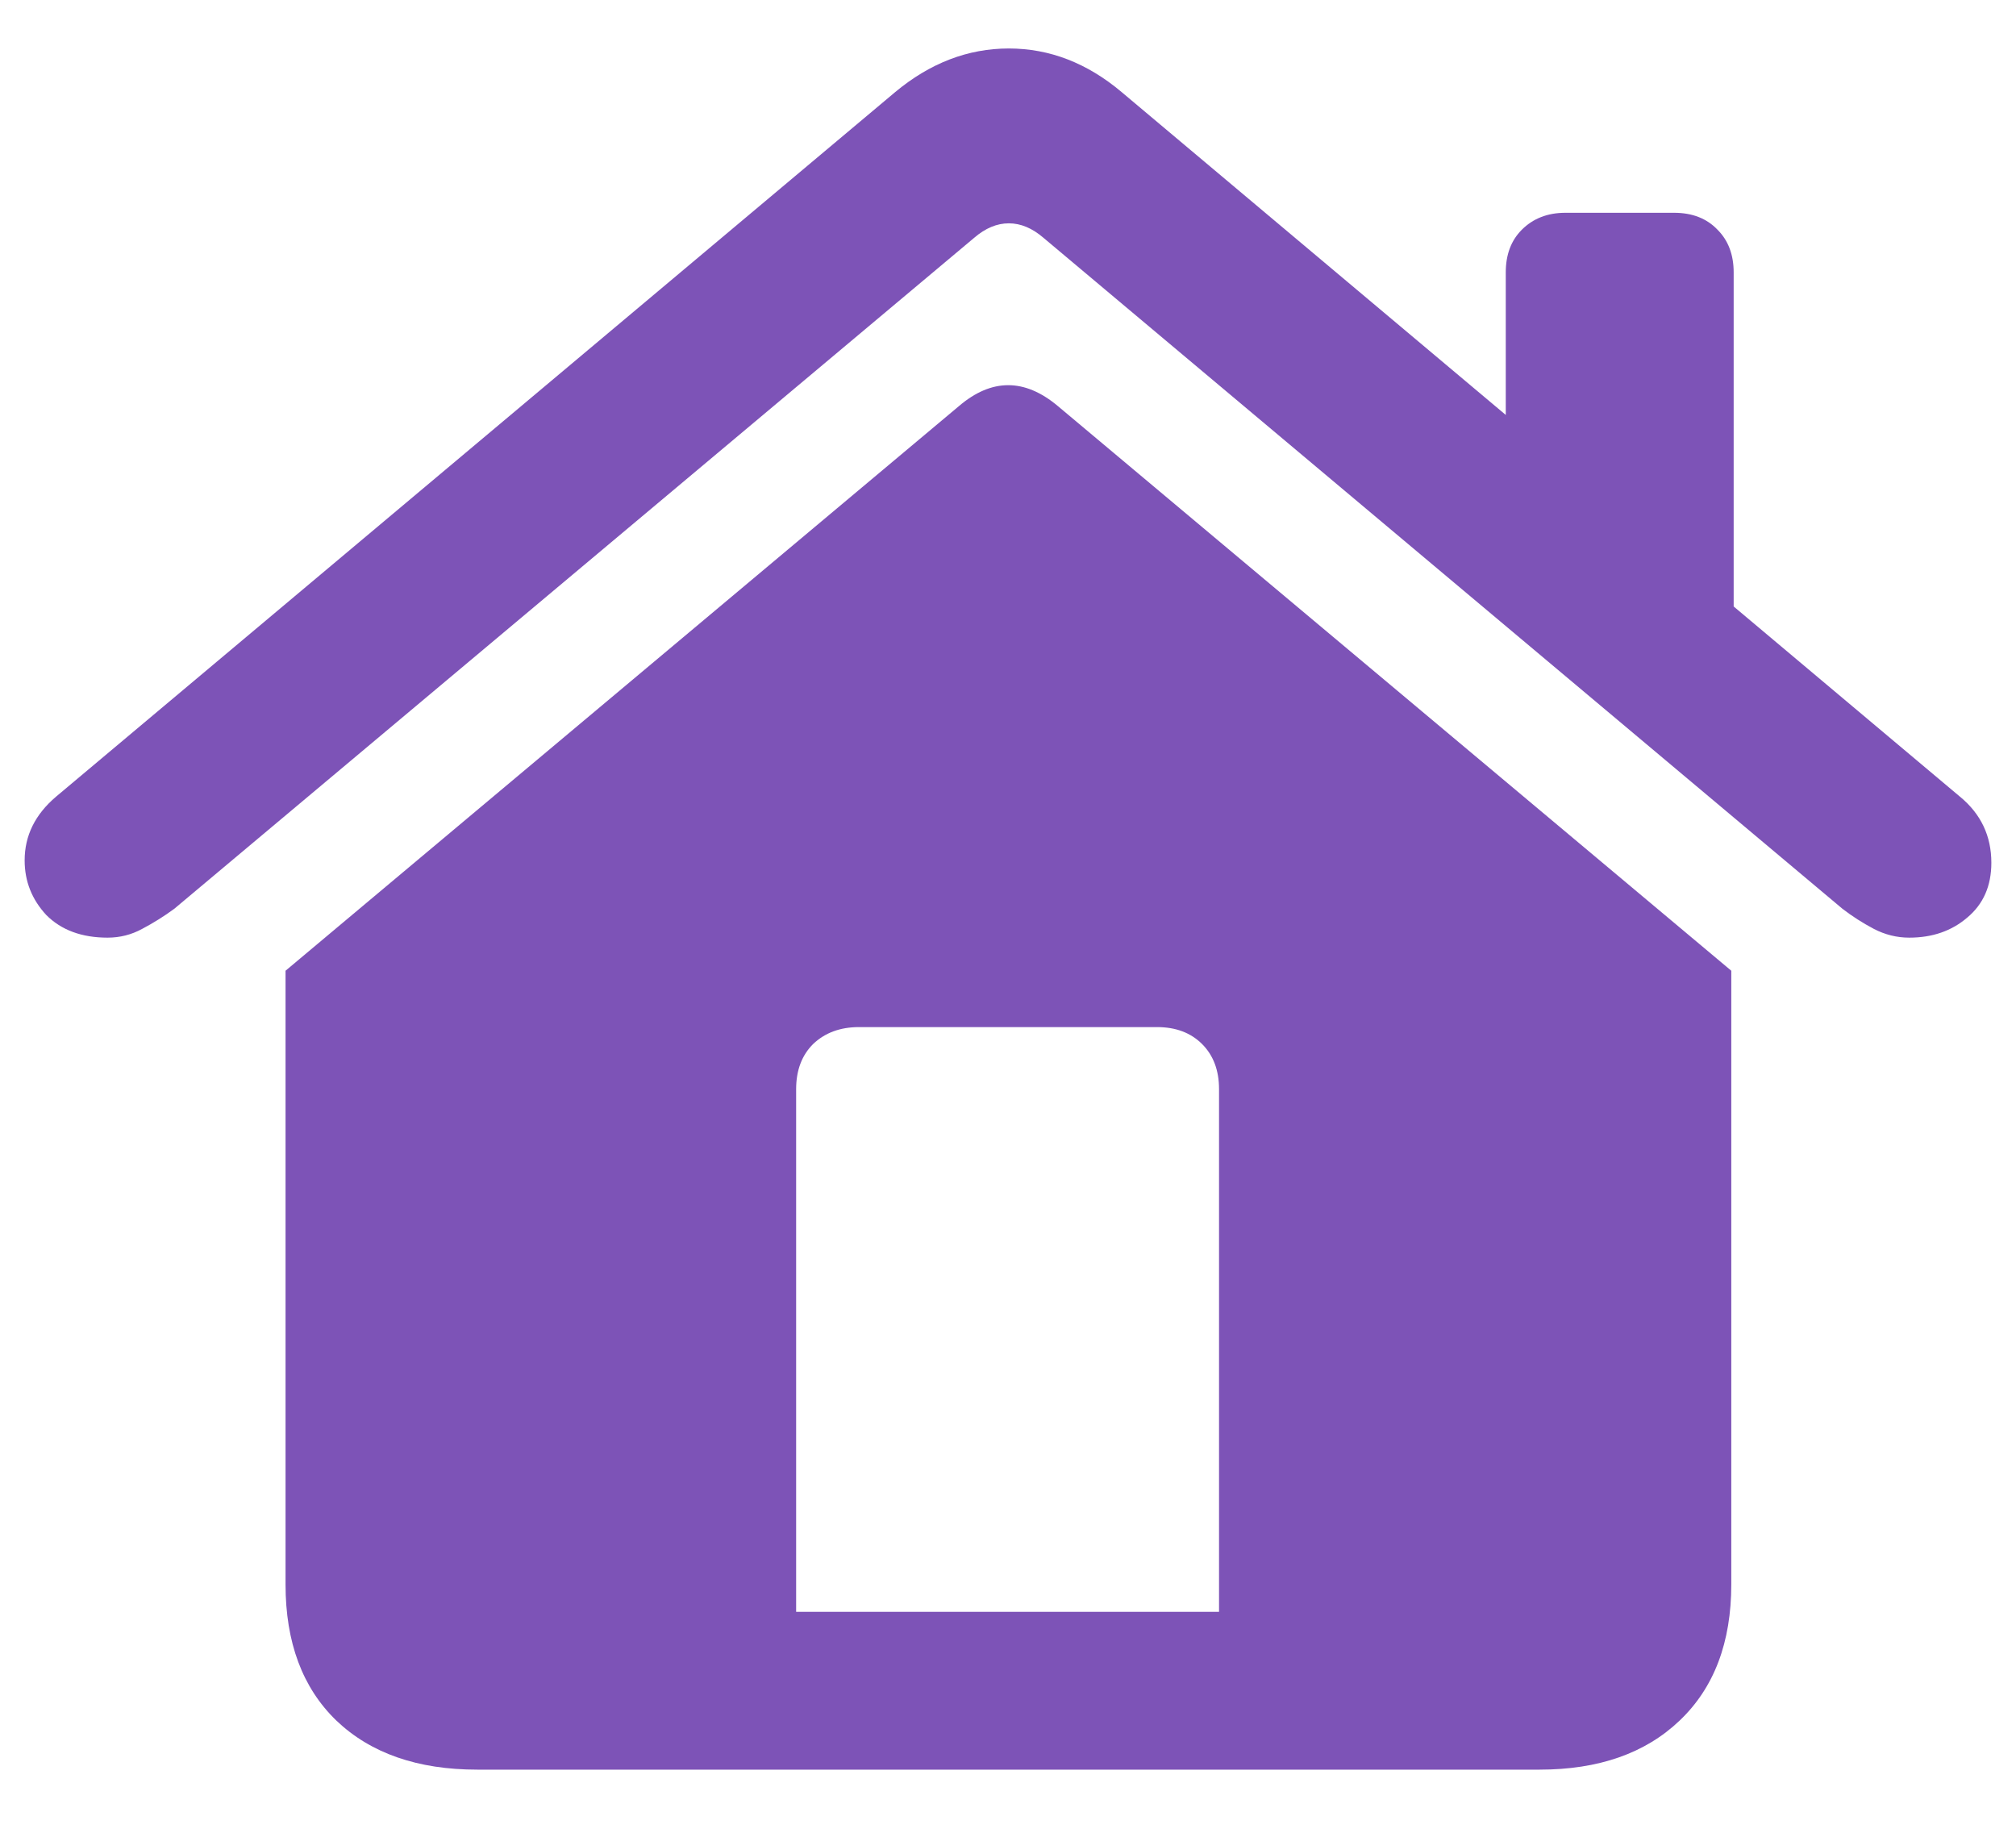 <svg width="22" height="20" viewBox="0 0 22 20" fill="none" xmlns="http://www.w3.org/2000/svg">
<path d="M13.303 17.589V11.885C13.303 11.68 13.241 11.516 13.118 11.393C12.995 11.27 12.831 11.208 12.626 11.208H9.374C9.169 11.208 9.002 11.27 8.873 11.393C8.75 11.516 8.688 11.68 8.688 11.885V17.589H13.303ZM3.116 17.29V10.593L10.464 4.432C10.821 4.127 11.182 4.127 11.545 4.432L18.893 10.593V17.29C18.893 17.923 18.705 18.418 18.33 18.775C17.955 19.133 17.445 19.311 16.801 19.311H5.208C4.558 19.311 4.045 19.133 3.67 18.775C3.301 18.418 3.116 17.923 3.116 17.29ZM0.269 9.389C0.269 9.119 0.383 8.888 0.611 8.694L9.77 1.004C10.15 0.688 10.563 0.529 11.009 0.529C11.454 0.529 11.864 0.688 12.239 1.004L21.389 8.694C21.617 8.882 21.731 9.122 21.731 9.415C21.731 9.667 21.644 9.866 21.468 10.013C21.298 10.159 21.087 10.232 20.835 10.232C20.7 10.232 20.571 10.2 20.448 10.136C20.325 10.071 20.211 9.998 20.105 9.916L11.387 2.595C11.264 2.489 11.138 2.437 11.009 2.437C10.88 2.437 10.754 2.489 10.631 2.595L1.903 9.916C1.792 9.998 1.675 10.071 1.552 10.136C1.435 10.2 1.309 10.232 1.174 10.232C0.893 10.232 0.67 10.15 0.506 9.986C0.348 9.816 0.269 9.617 0.269 9.389ZM16.432 5.126V2.973C16.432 2.779 16.49 2.624 16.607 2.507C16.73 2.384 16.889 2.322 17.082 2.322H18.269C18.468 2.322 18.626 2.384 18.743 2.507C18.86 2.624 18.919 2.779 18.919 2.973V7.218L16.432 5.126Z" fill="#7D53B7"/>
</svg>
